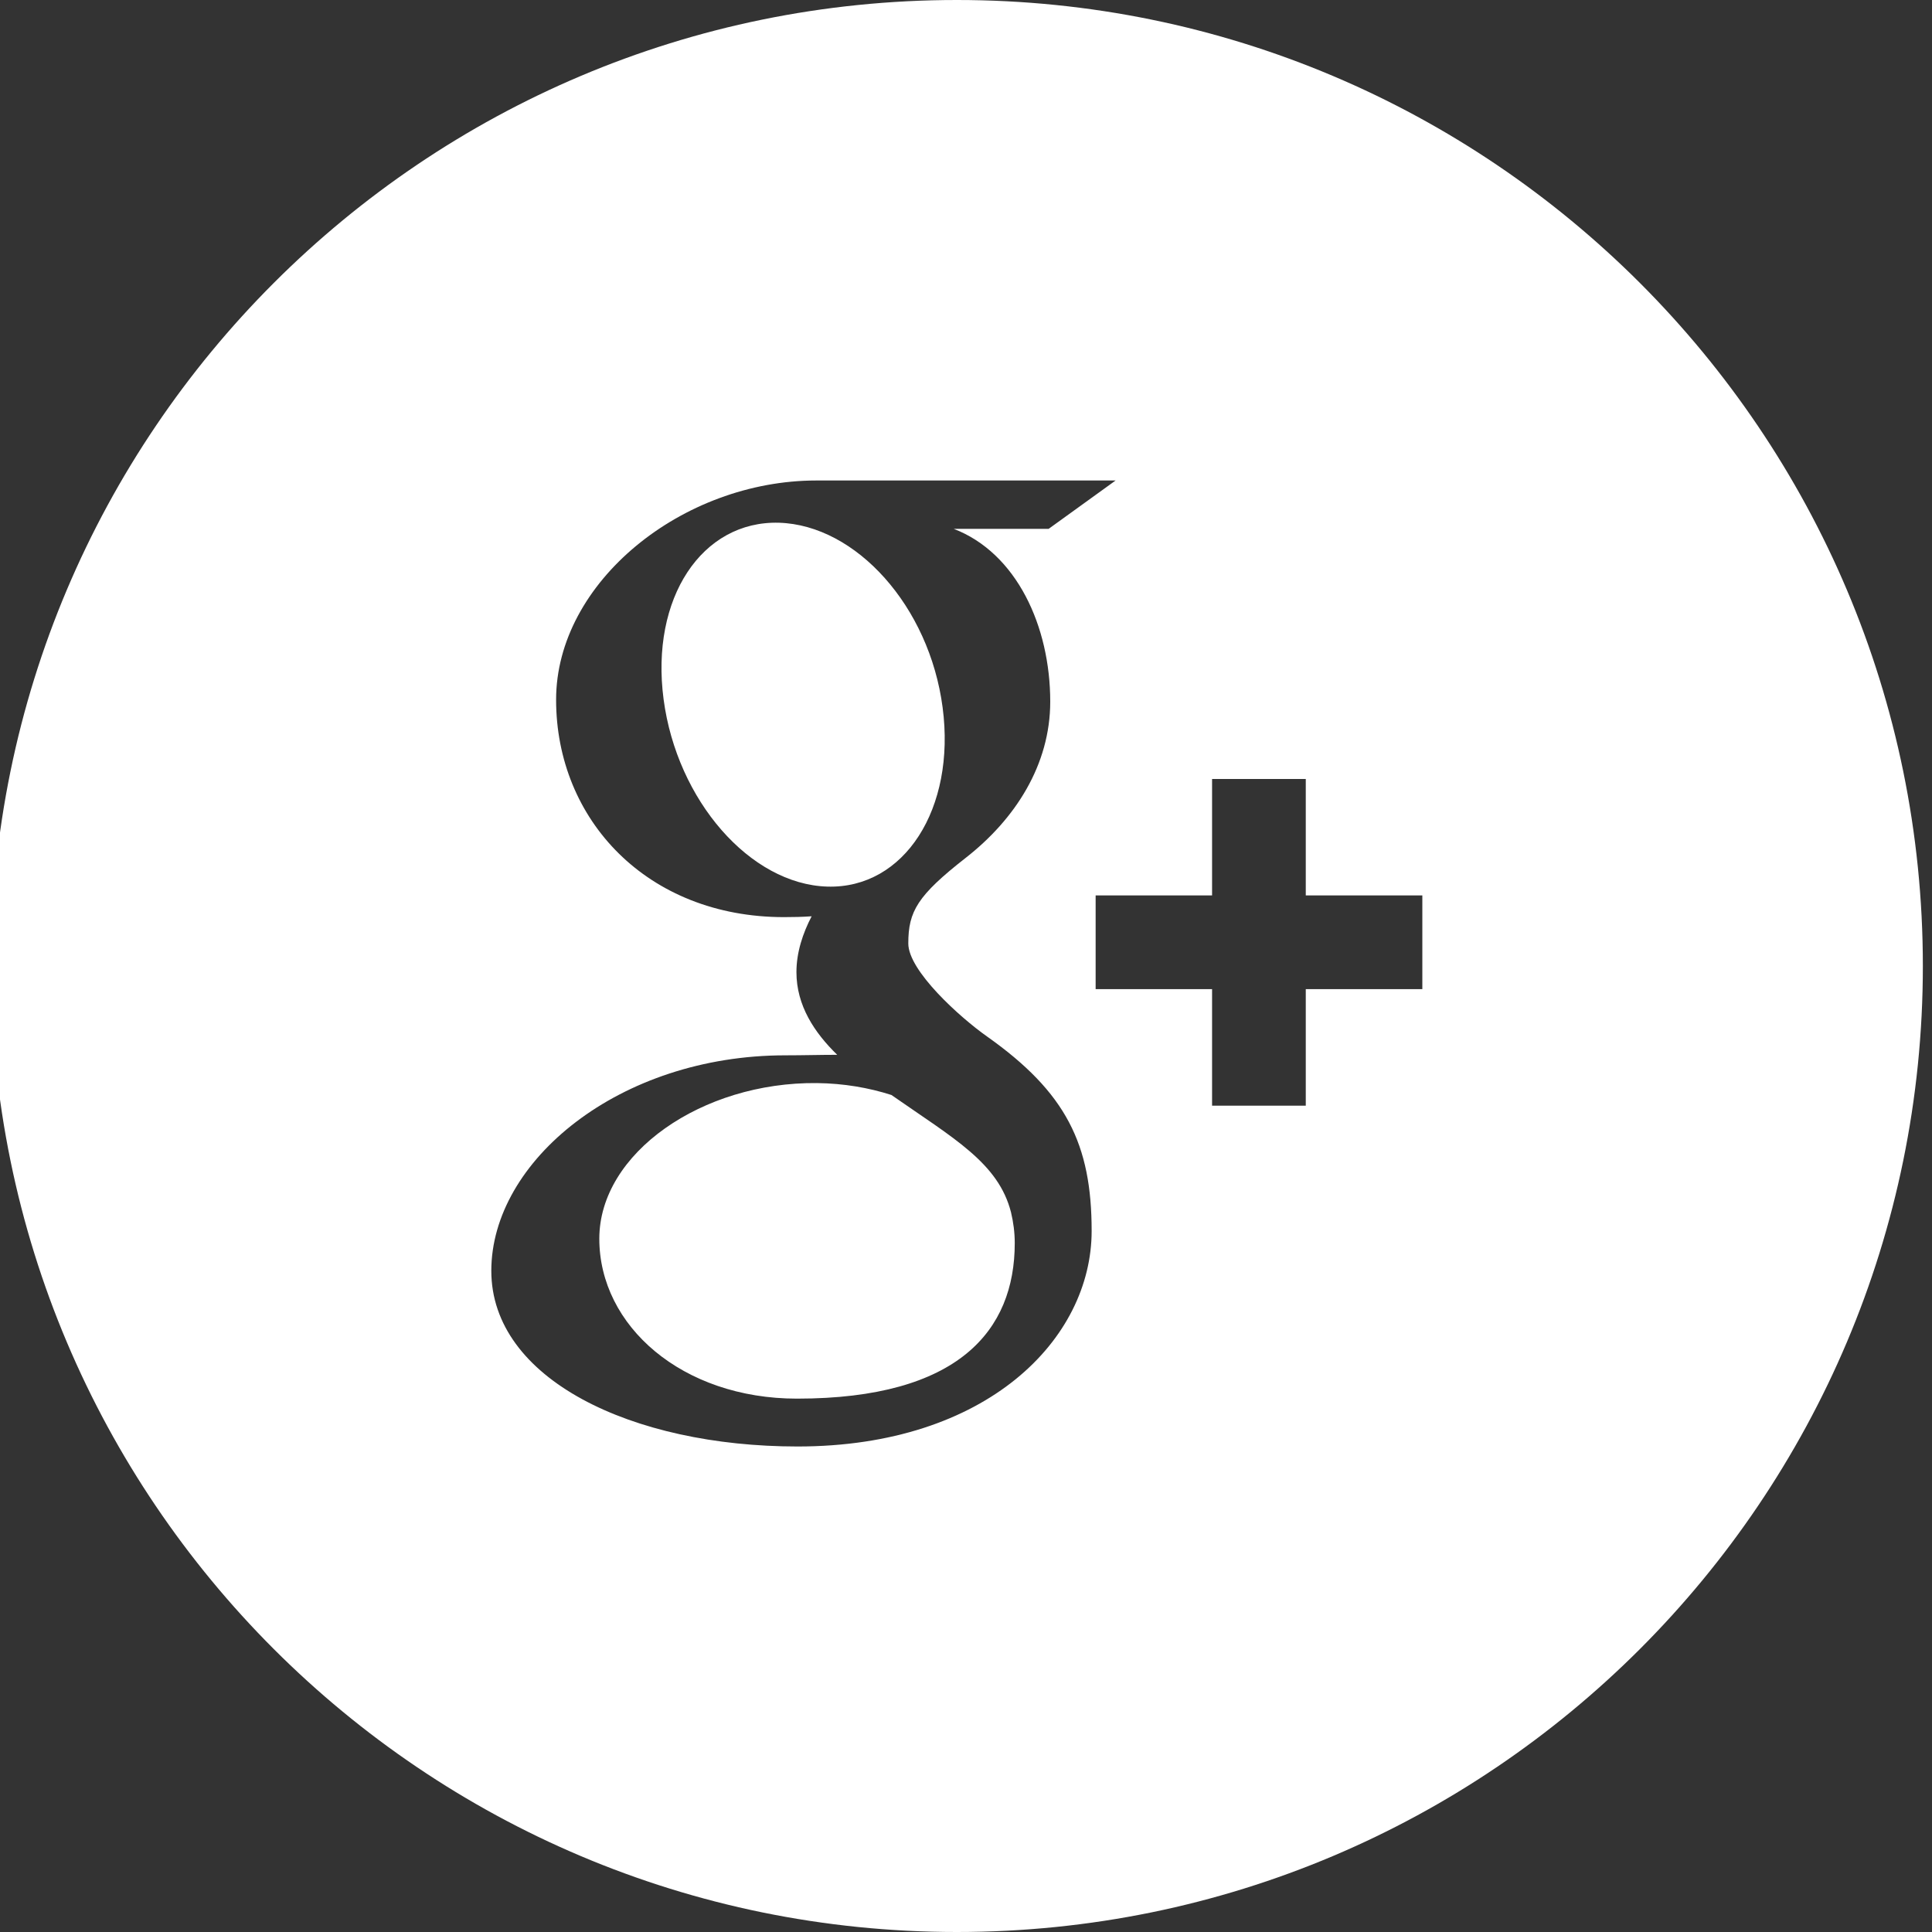 <svg xmlns="http://www.w3.org/2000/svg" width="30" height="30" viewBox="0 0 30 30">
    <rect x="0" y="0" width="30" height="30" fill="#333333" stroke="none"/>
    <path fill="#FFF" fill-rule="evenodd" d="M14.858 30c-8.284 0-15-6.716-15-15 0-8.284 6.716-15 15-15 8.284 0 15 6.716 15 15 0 8.284-6.716 15-15 15zm7.227-16.096h-1.809v-1.808h-1.455v1.808h-1.808v1.455h1.808v1.81h1.455v-1.81h1.81v-1.455zm-6.759 2.19c-.42-.296-1.222-1.019-1.222-1.444 0-.499.142-.743.891-1.329.769-.6 1.313-1.444 1.313-2.426 0-1.169-.521-2.307-1.498-2.683h1.473l1.04-.751h-4.646c-2.082 0-4.042 1.578-4.042 3.405 0 1.867 1.419 3.375 3.538 3.375.148 0 .29-.003.43-.013-.137.263-.236.56-.236.867 0 .52.28.94.633 1.284-.267 0-.525.008-.805.008-2.58 0-4.566 1.642-4.566 3.346 0 1.678 2.177 2.728 4.756 2.728 2.941 0 4.566-1.669 4.566-3.347 0-1.346-.397-2.151-1.625-3.02zm-2.48-2.327c-1.198-.036-2.335-1.338-2.542-2.91-.207-1.572.597-2.774 1.793-2.74 1.196.037 2.334 1.297 2.54 2.869.207 1.572-.596 2.818-1.792 2.781zm-.47 7.951c-1.783 0-3.07-1.128-3.07-2.483 0-1.33 1.596-2.436 3.38-2.417.416.005.804.072 1.156.185.966.674 1.661 1.053 1.857 1.822.037.155.058.314.058.478 0 1.357-.874 2.415-3.38 2.415z"/>
</svg>
